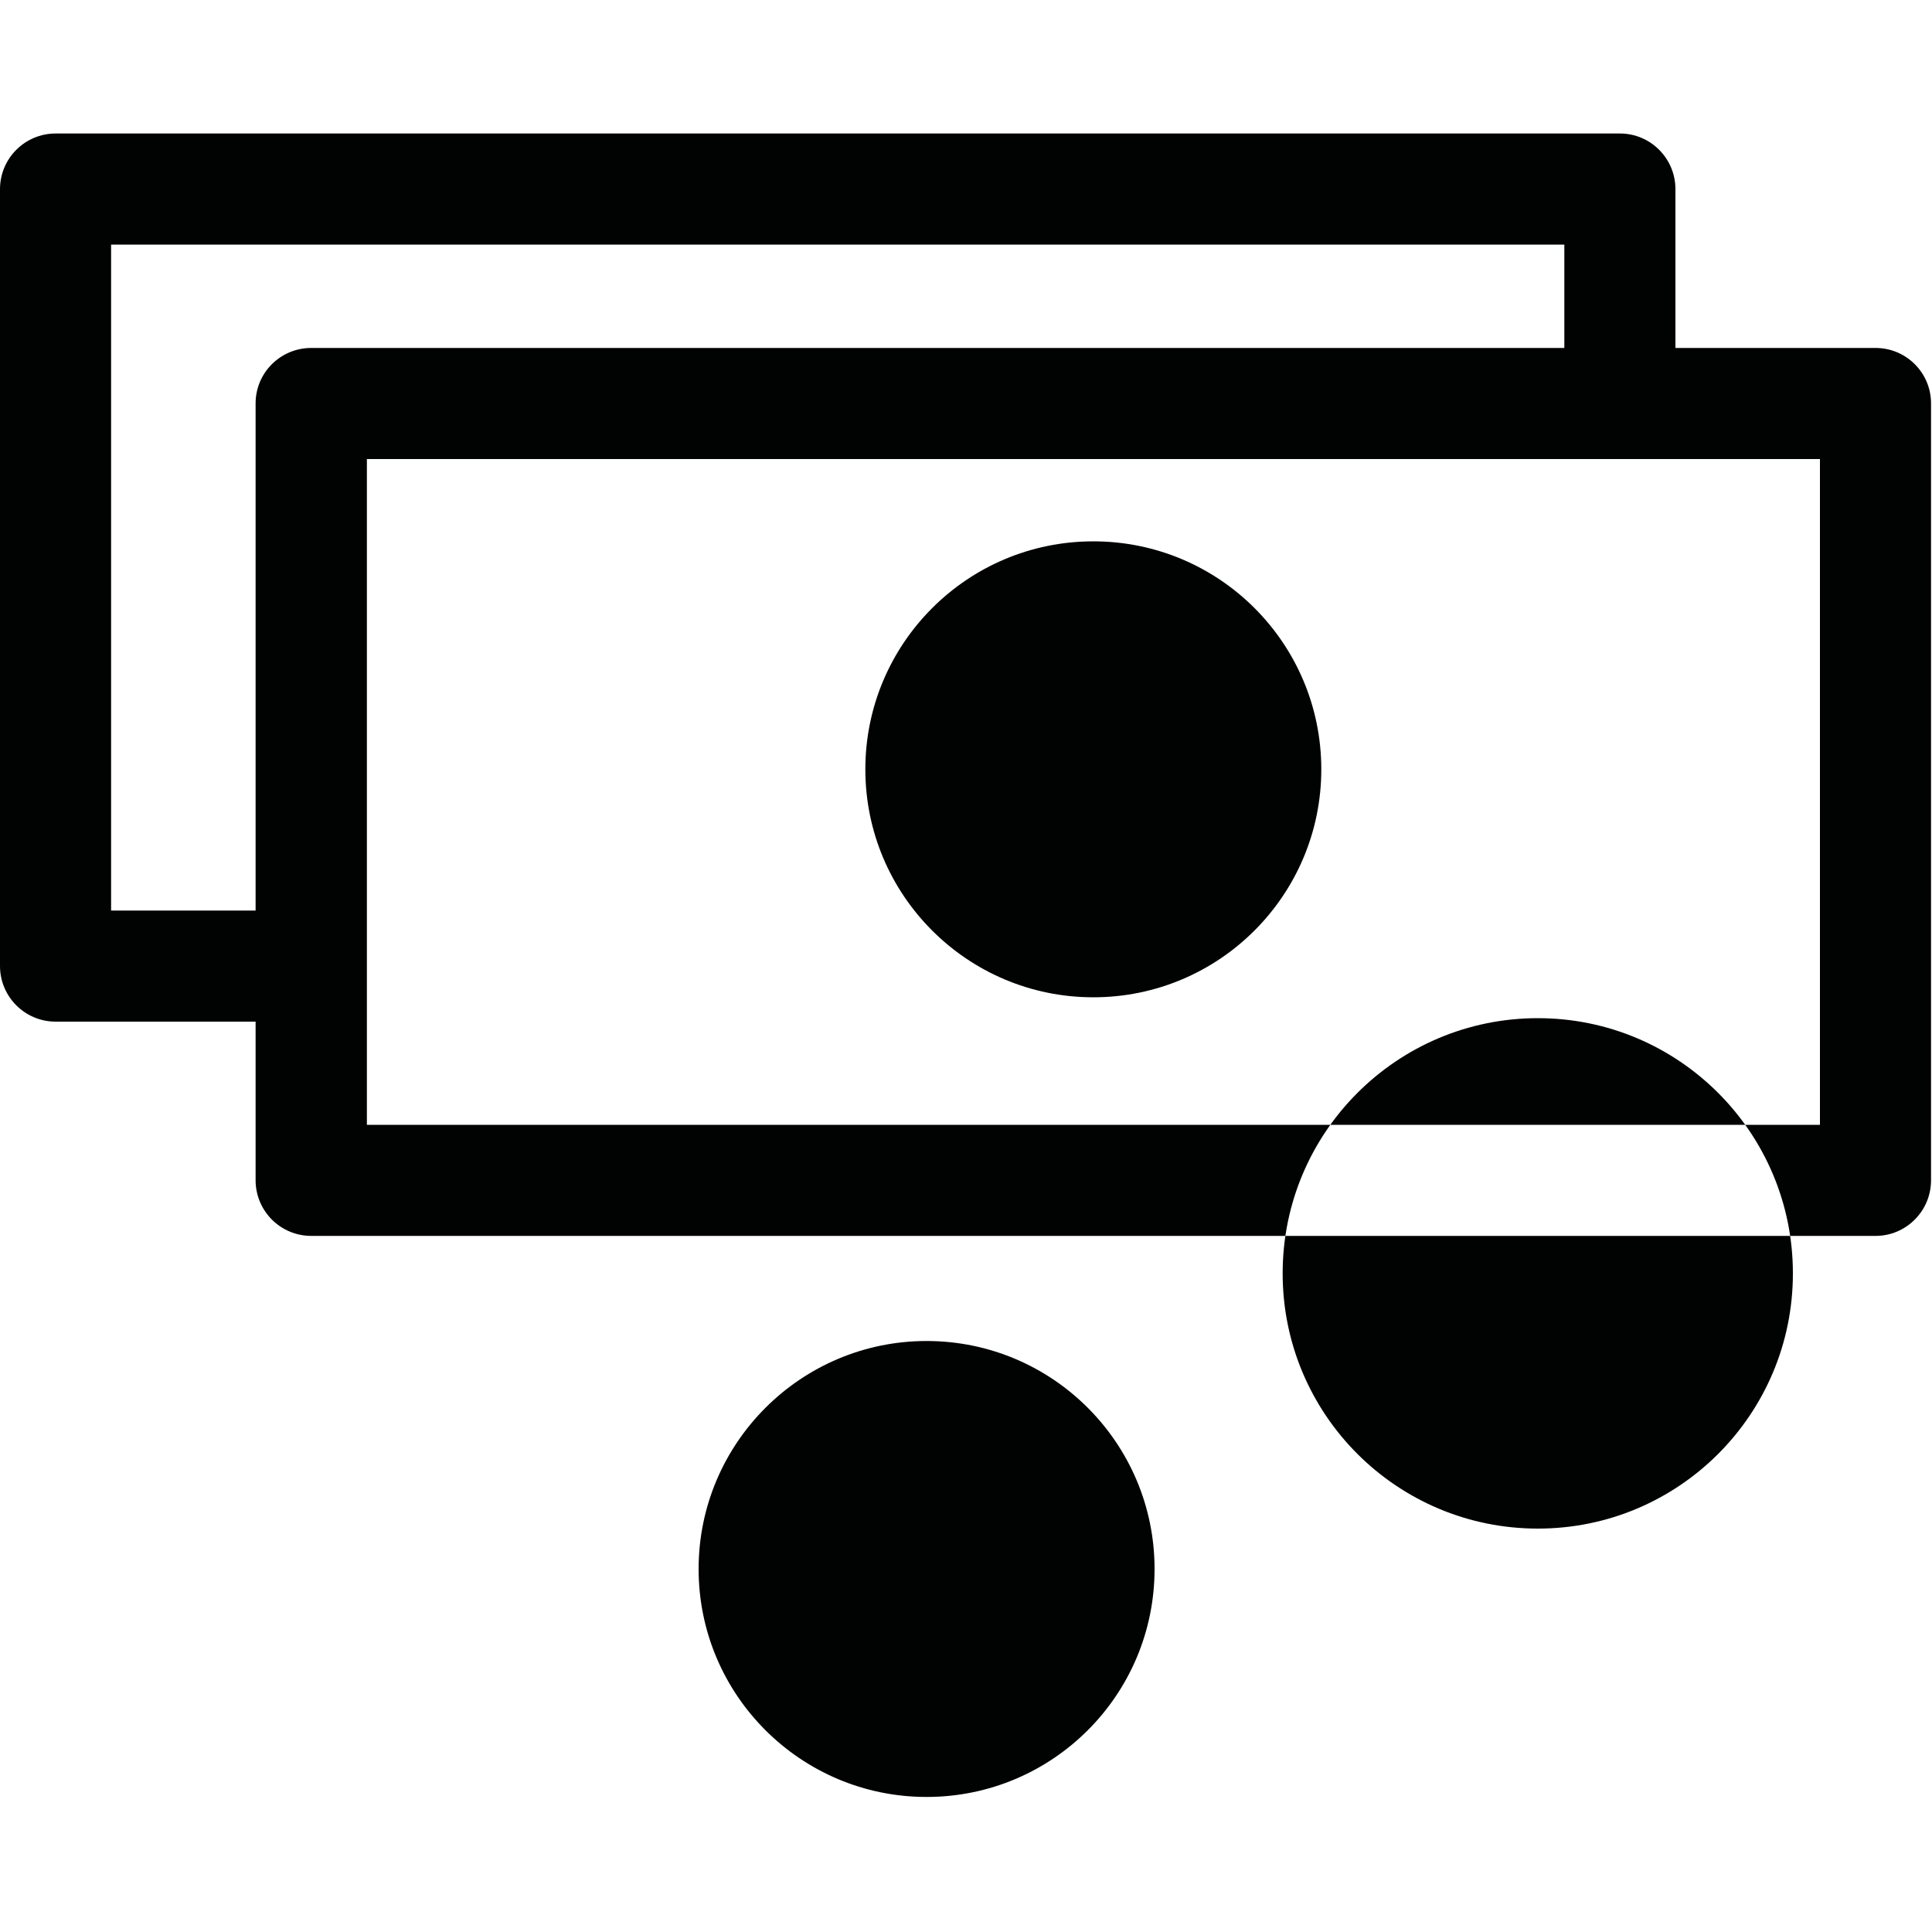 <?xml version="1.0"?><svg width="1000" height="1000" viewBox="0 0 1000 1000" xmlns="http://www.w3.org/2000/svg"><title></title><path d="m189.9 582.2h752.1v-344.6h-752.1v344.6z m-132.4-110.9v-344.7h752.2v53.5h-648.6c-15.9 0-28.8 12.8-28.8 28.7v262.5h-74.8z m913.3-291.2h-103.6v-82.2c0-15.9-12.9-28.8-28.7-28.8h-809.7c-15.9 0-28.8 12.9-28.8 28.8v402.1c0 15.9 12.9 28.8 28.8 28.8h103.5v82.1c0 15.9 12.9 28.8 28.8 28.8h809.7c15.8 0 28.7-12.9 28.7-28.8v-402.1c0-15.9-12.9-28.7-28.7-28.7z m-373.2 632c0 65.2-52.8 118-118 118-65.1 0-118-52.8-118-118 0-65.1 52.9-118 118-118 65.2 0 118 52.9 118 118m86.3-413.9c0 65.1-52.8 118-118 118s-118-52.9-118-118 52.8-118 118-118 118 52.8 118 118m244.1 260.9c0 73-59.1 132.1-132 132.1-73 0-132.1-59.1-132.1-132.1 0-72.9 59.1-132.1 132.1-132.1 72.9 0 132 59.2 132 132.1" fill="#010202" fill-rule="evenodd"></path></svg>